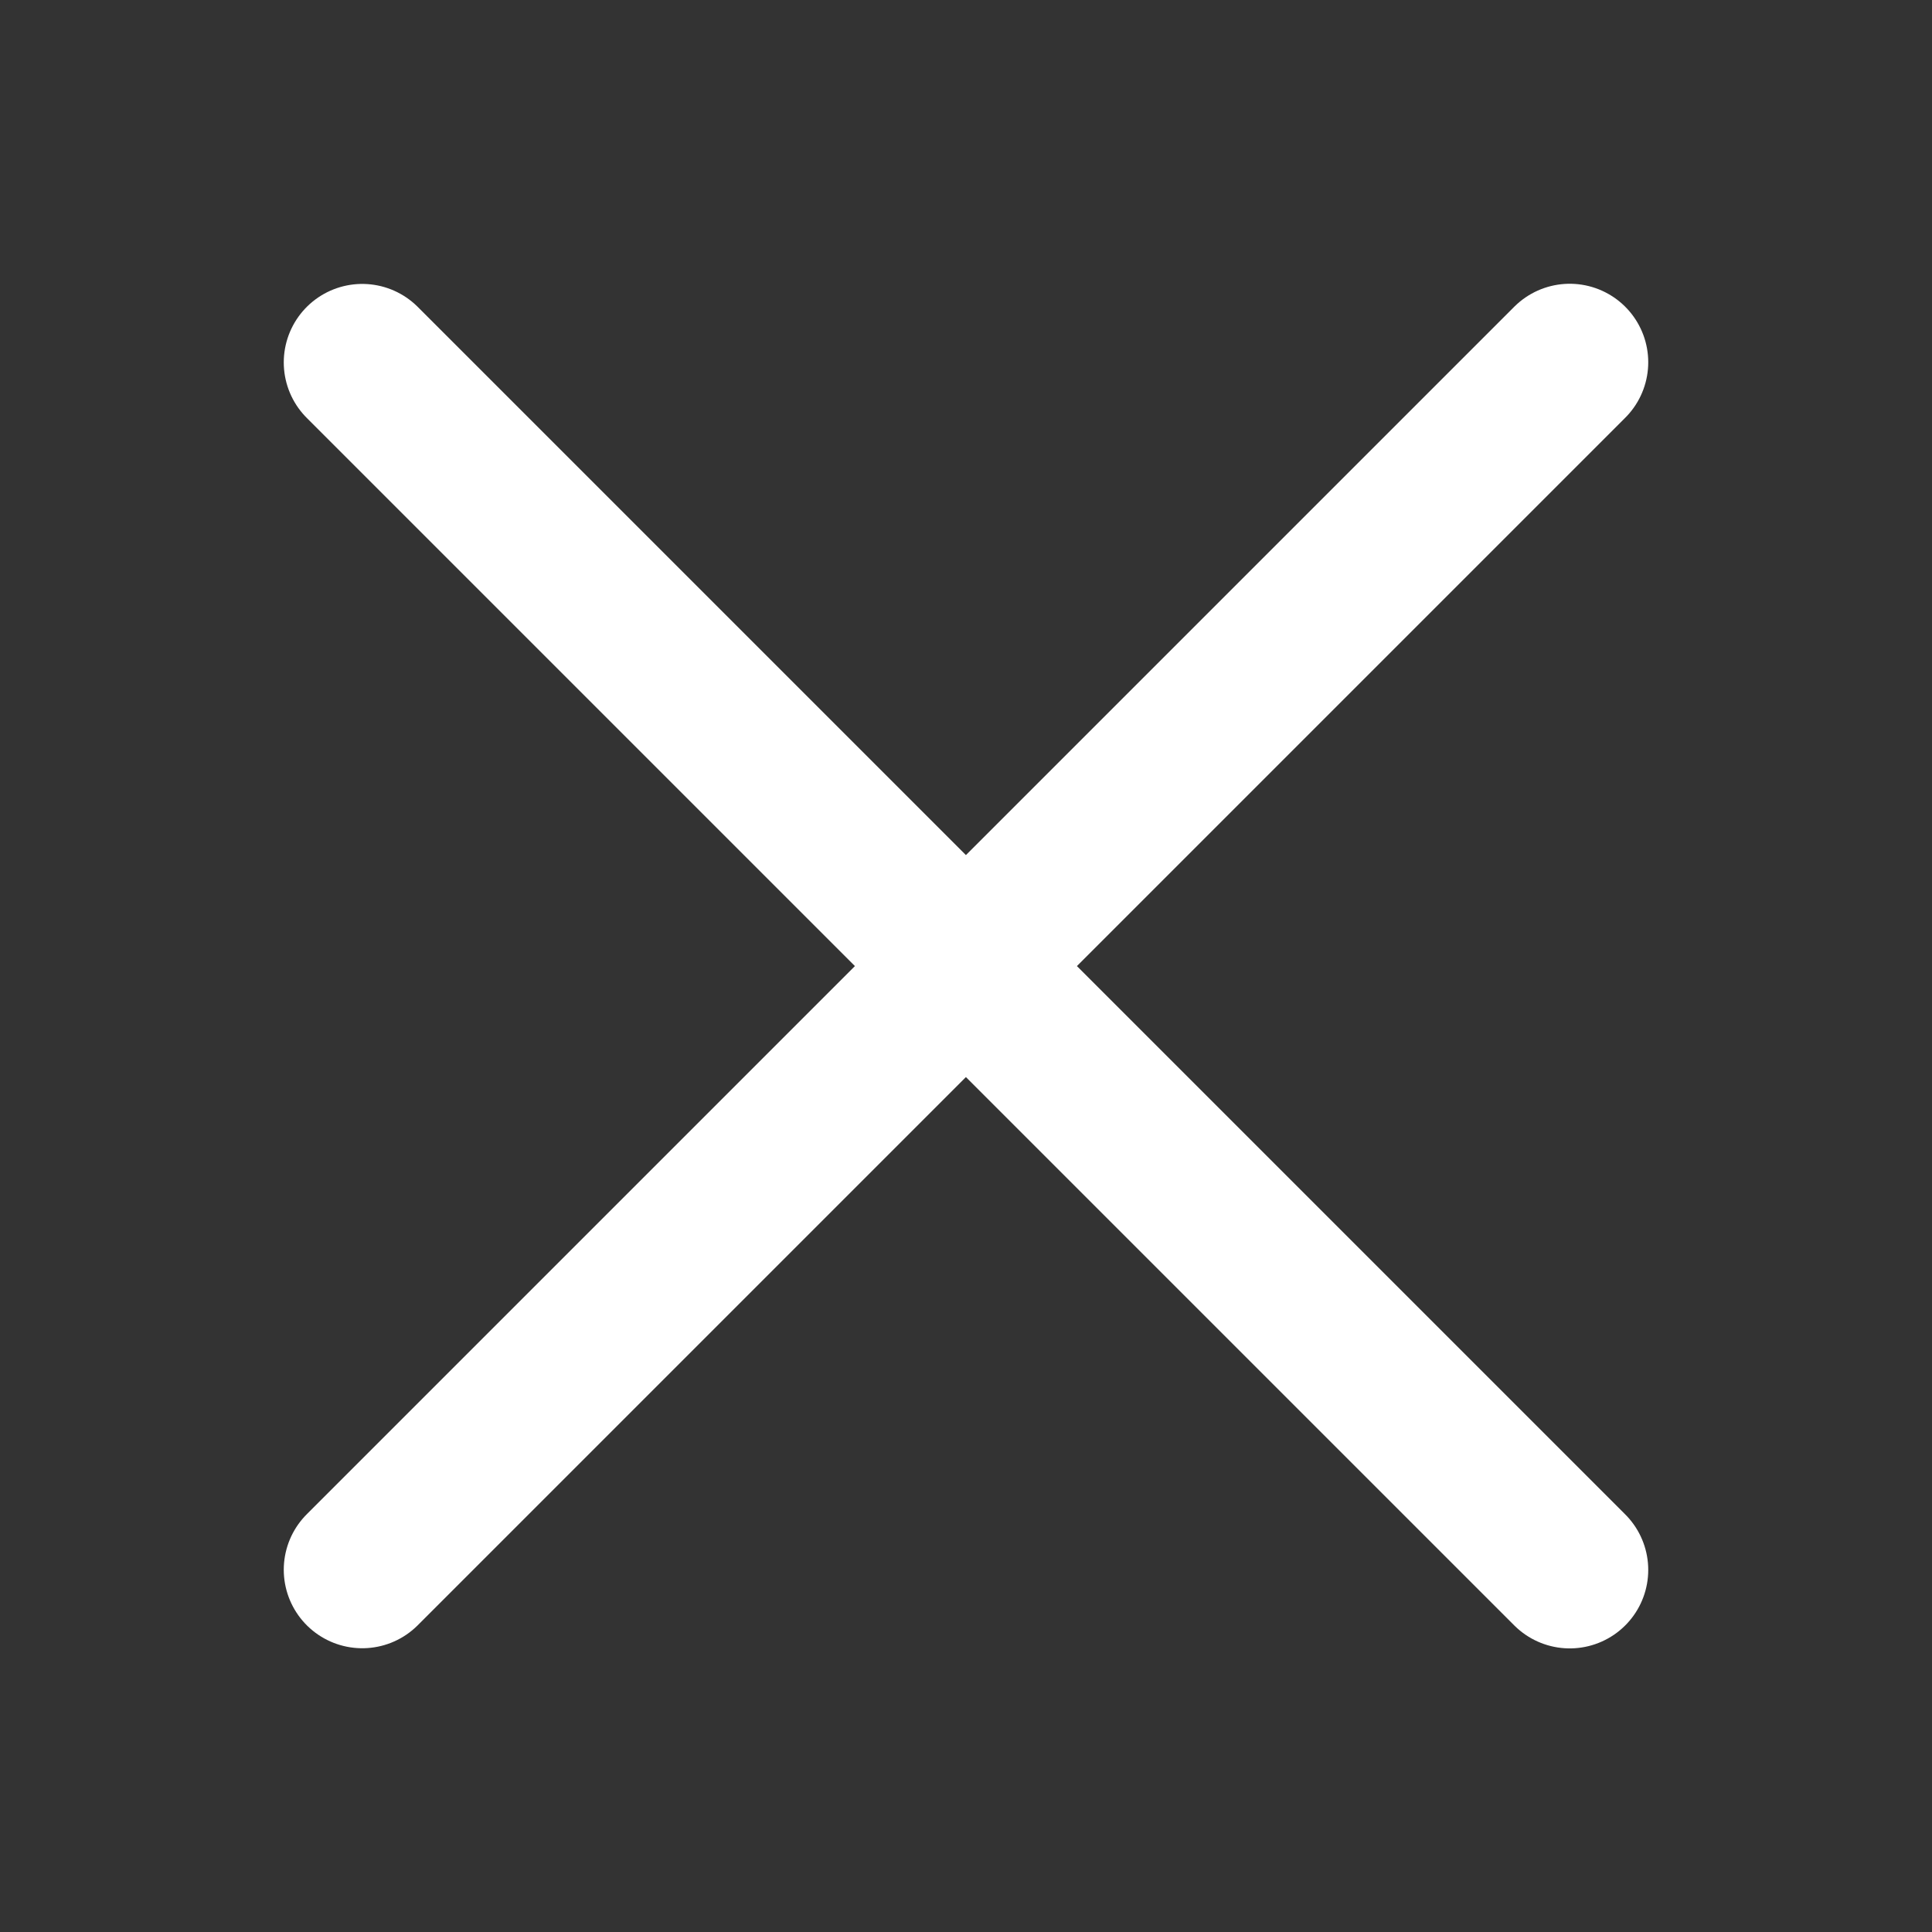 <svg xmlns="http://www.w3.org/2000/svg" width="12" height="12" viewBox="0 0 12 12" fill="none">
<rect x="0" y="0" width="12" height="12" fill="#333333" stroke="none"/>
<path d="M2.25 9.75L9.75 2.25M2.25 2.251L9.75 9.751" stroke="white" stroke-width="0.975" stroke-linecap="round"/>
</svg>
